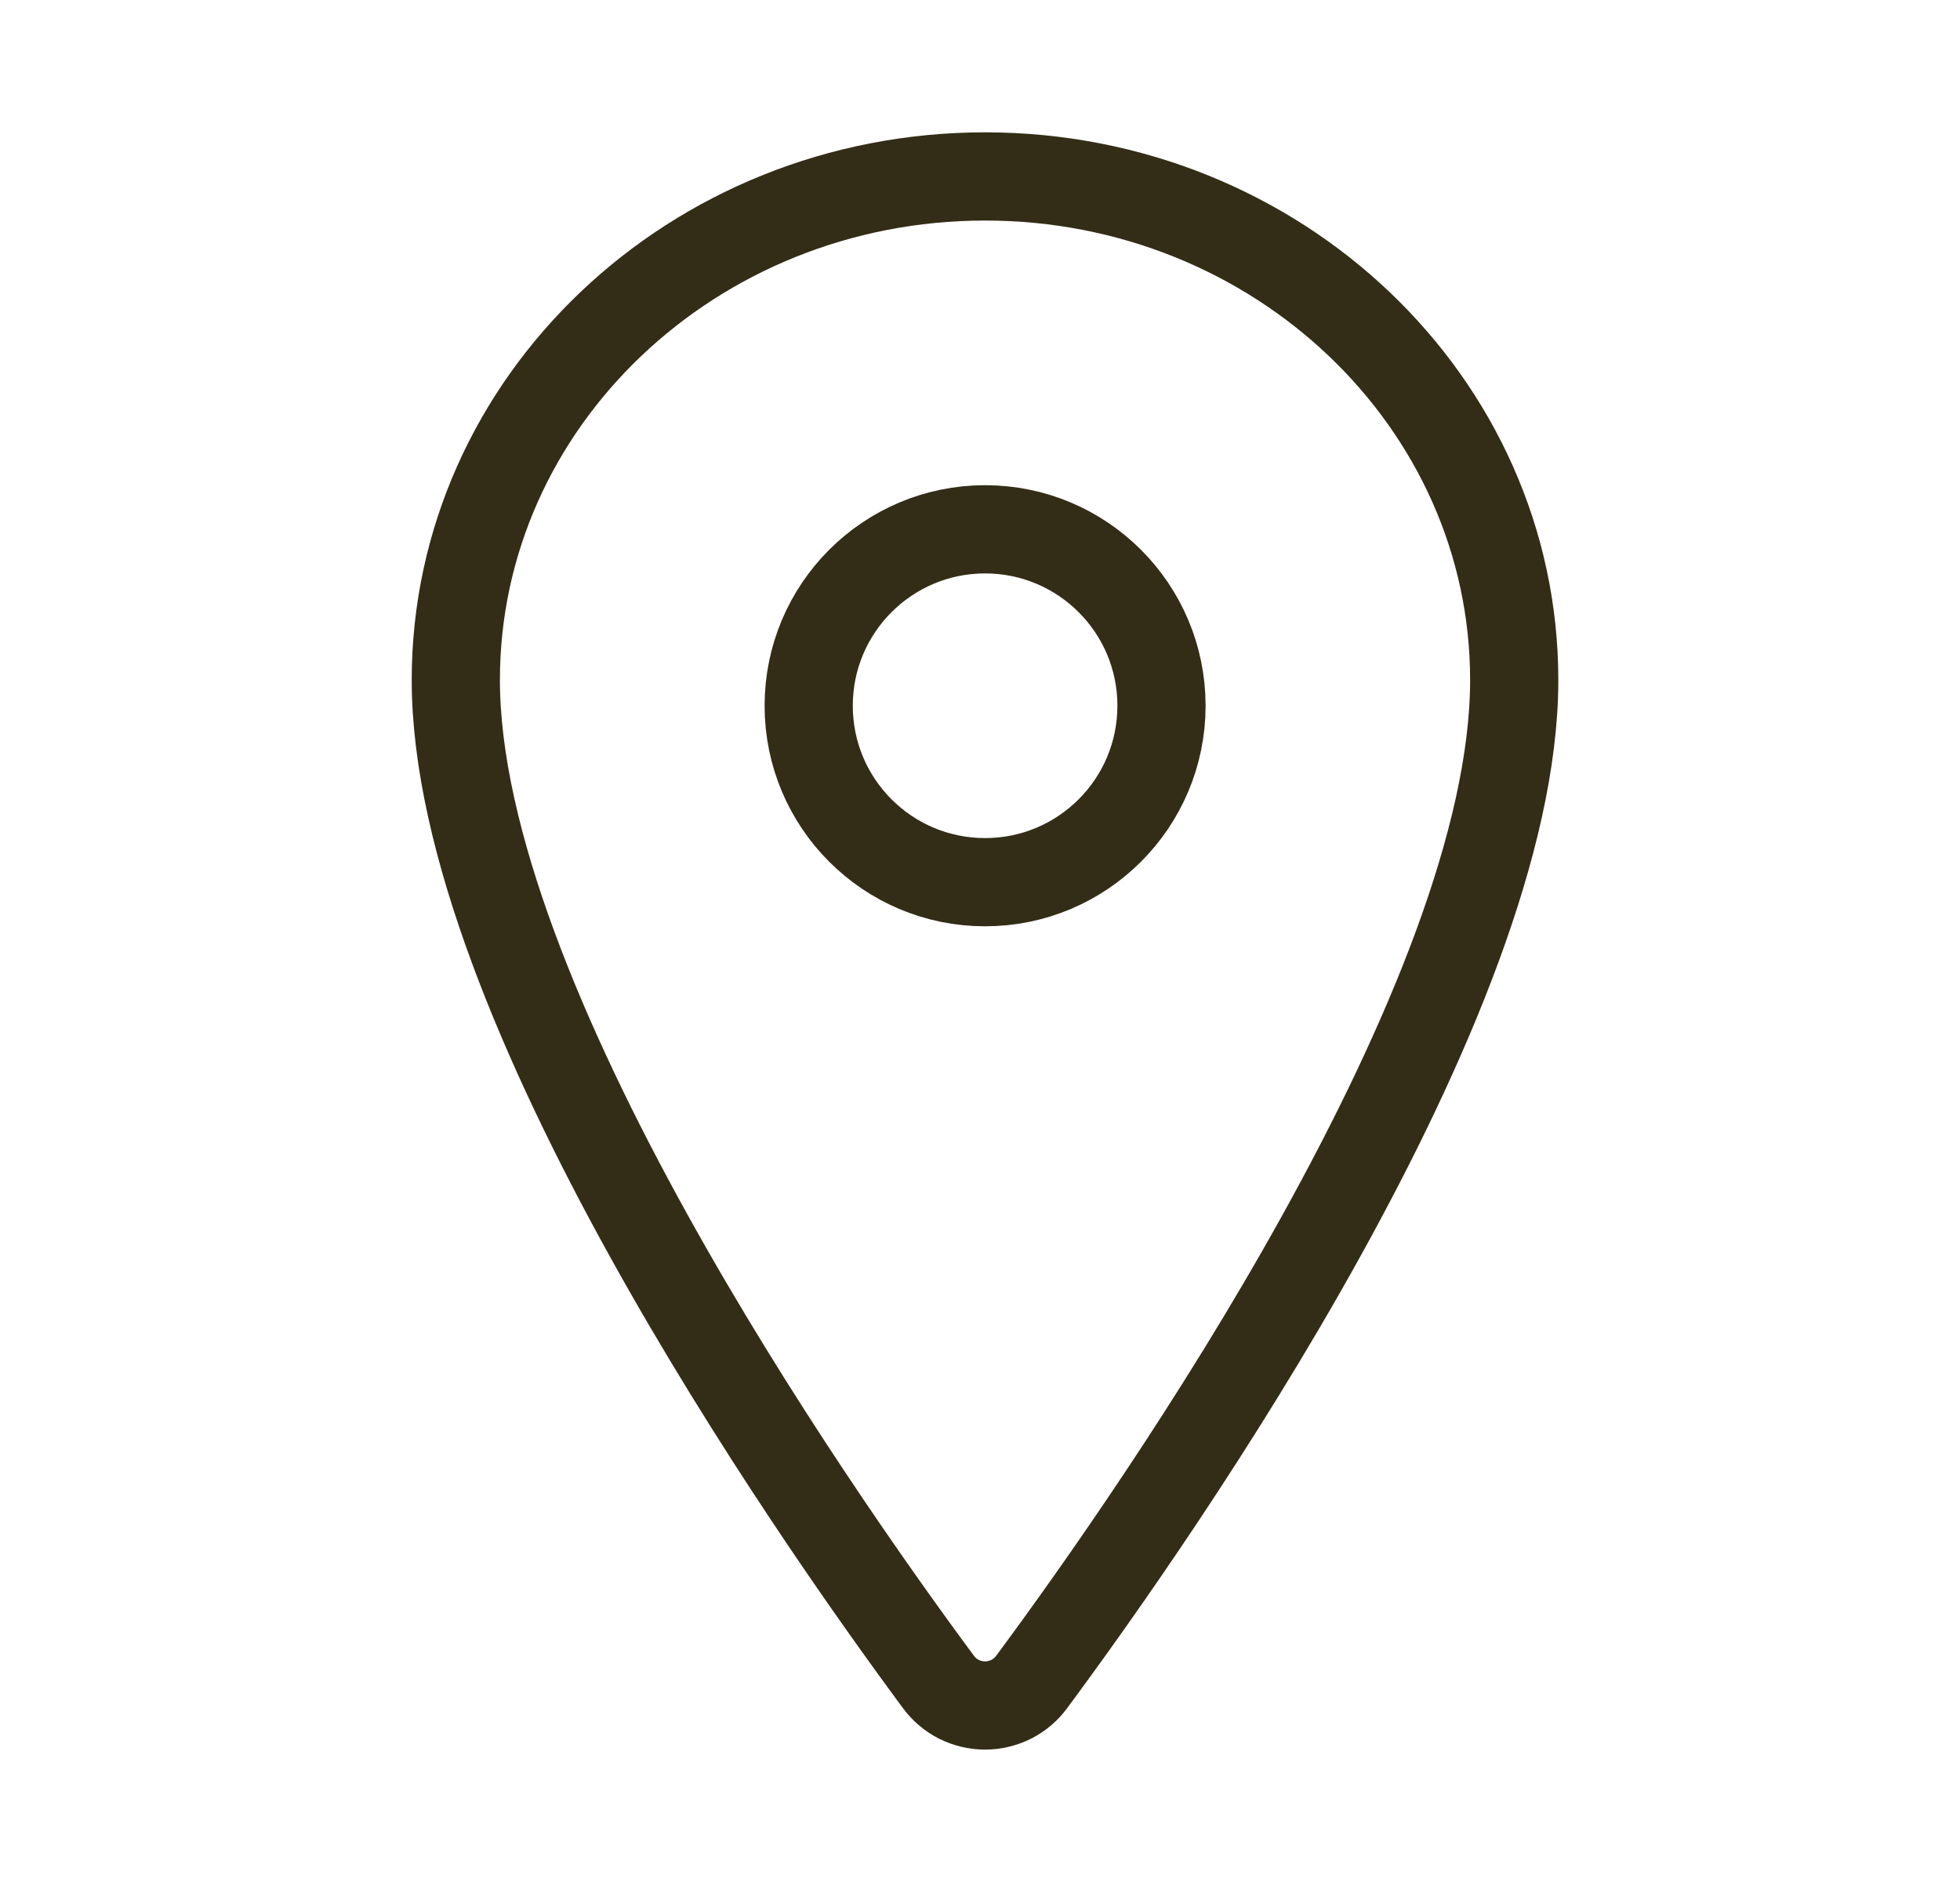<svg width="25" height="24" viewBox="0 0 25 24" fill="none" xmlns="http://www.w3.org/2000/svg">
<path d="M12.565 2.25C8.838 2.25 5.814 5.128 5.814 8.672C5.814 12.75 10.315 19.213 11.967 21.445C12.035 21.539 12.125 21.616 12.229 21.669C12.333 21.721 12.448 21.749 12.565 21.749C12.681 21.749 12.796 21.721 12.9 21.669C13.004 21.616 13.094 21.539 13.162 21.445C14.815 19.214 19.314 12.753 19.314 8.672C19.314 5.128 16.291 2.25 12.565 2.25Z" stroke="#332D17" stroke-width="1.125" stroke-linecap="round" stroke-linejoin="round"/>
<path d="M12.565 11.25C13.807 11.25 14.815 10.243 14.815 9C14.815 7.757 13.807 6.75 12.565 6.75C11.322 6.75 10.315 7.757 10.315 9C10.315 10.243 11.322 11.25 12.565 11.25Z" stroke="#332D17" stroke-width="1.125" stroke-linecap="round" stroke-linejoin="round"/>
</svg>
